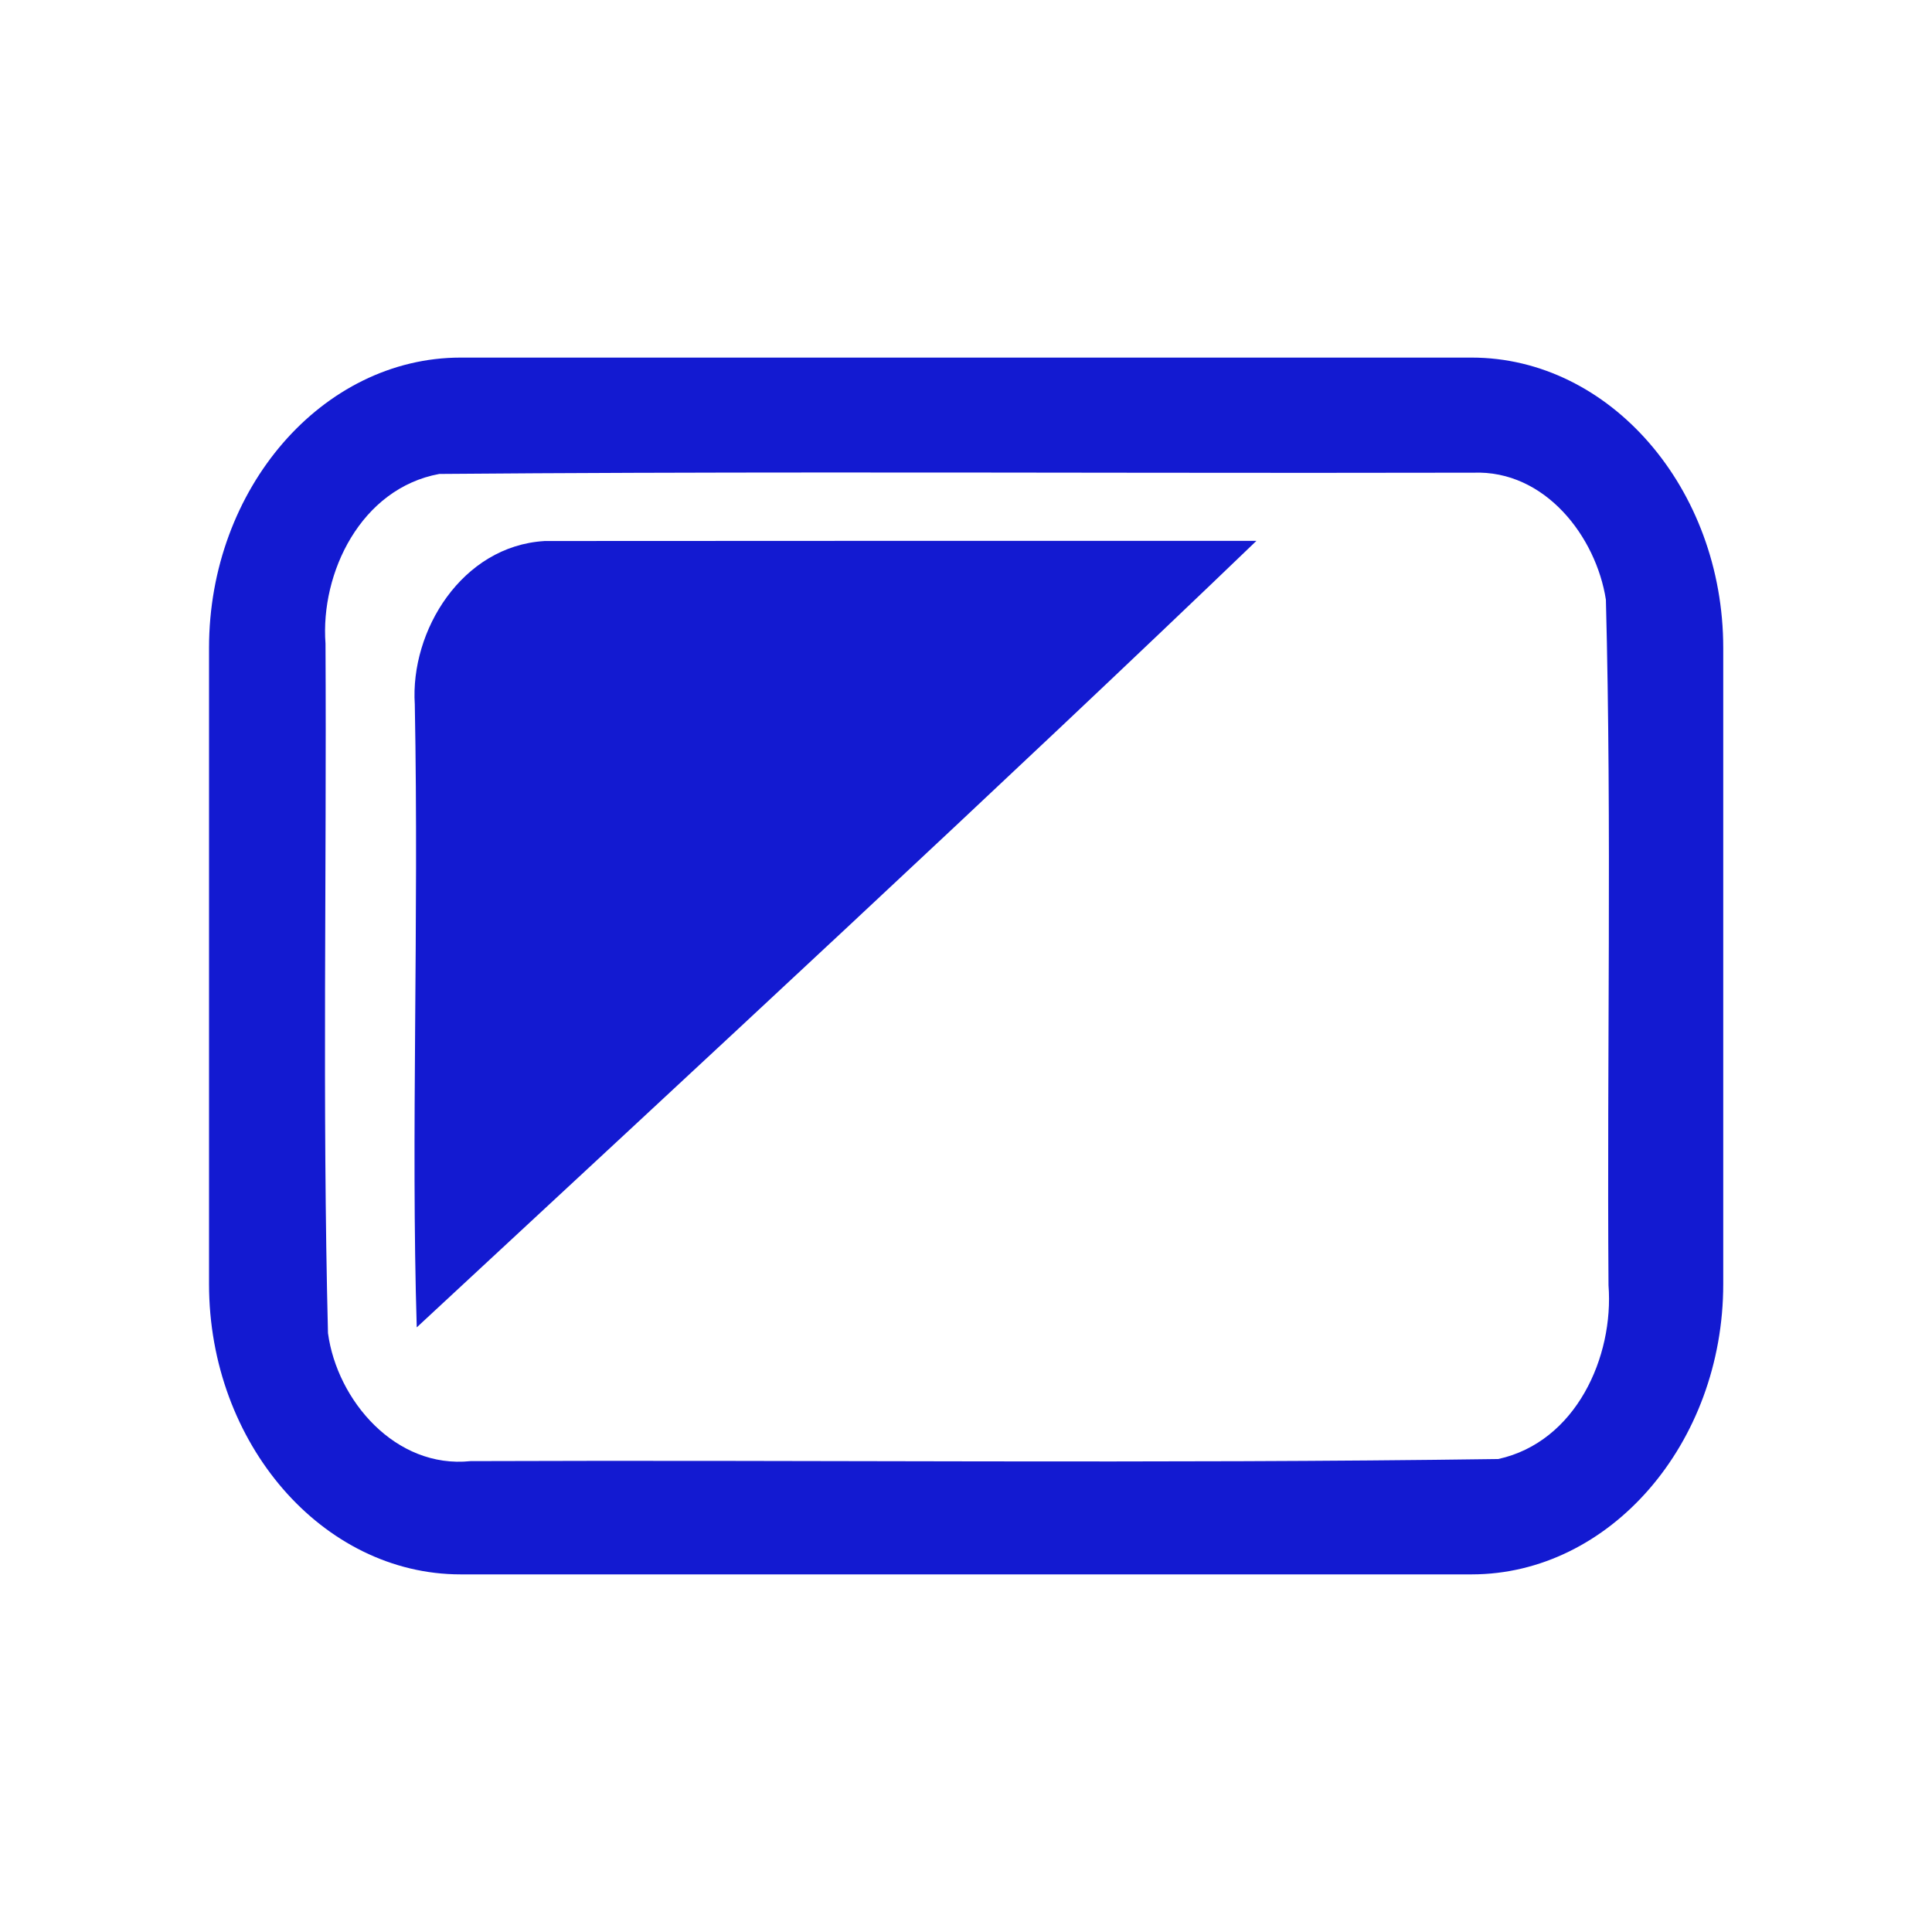 <svg height="512" viewBox="0 0 135.47 135.47" width="512" xmlns="http://www.w3.org/2000/svg">
 <g fill="#131AD1" transform="translate(0 -161.533)">
  <path d="m32.298 186.607c-9.686 0-17.641 9.179-17.641 20.356v44.608c0 11.176 7.955 20.356 17.641 20.356h70.893c9.686 0 17.641-9.179 17.641-20.356v-44.608c0-11.176-7.954-20.356-17.641-20.356zm25.686 8.057c15.104-.005 30.211.048 45.312.013l-.003.001c5.06-.205 8.632 4.515 9.311 8.907.417 16.008.07 32.047.183 48.068.384 5.01-2.273 10.986-7.732 12.186-24.0.337-48.043.054-72.06.147-5.276.549-9.361-4.274-9.997-8.975-.403-16.103-.088-32.233-.174-48.346-.369-4.963 2.482-10.884 7.979-11.899 9.058-.076 18.119-.099 27.181-.102z"/>
  <path d="m38.165 199.471c-5.772.354-9.415 6.287-9.08 11.454.294 15.496-.275 30.246.137 43.682 19.202-17.818 41.734-38.667 58.877-55.149-16.643.002-33.29-.007-49.935.01"/>
 </g>
</svg>
